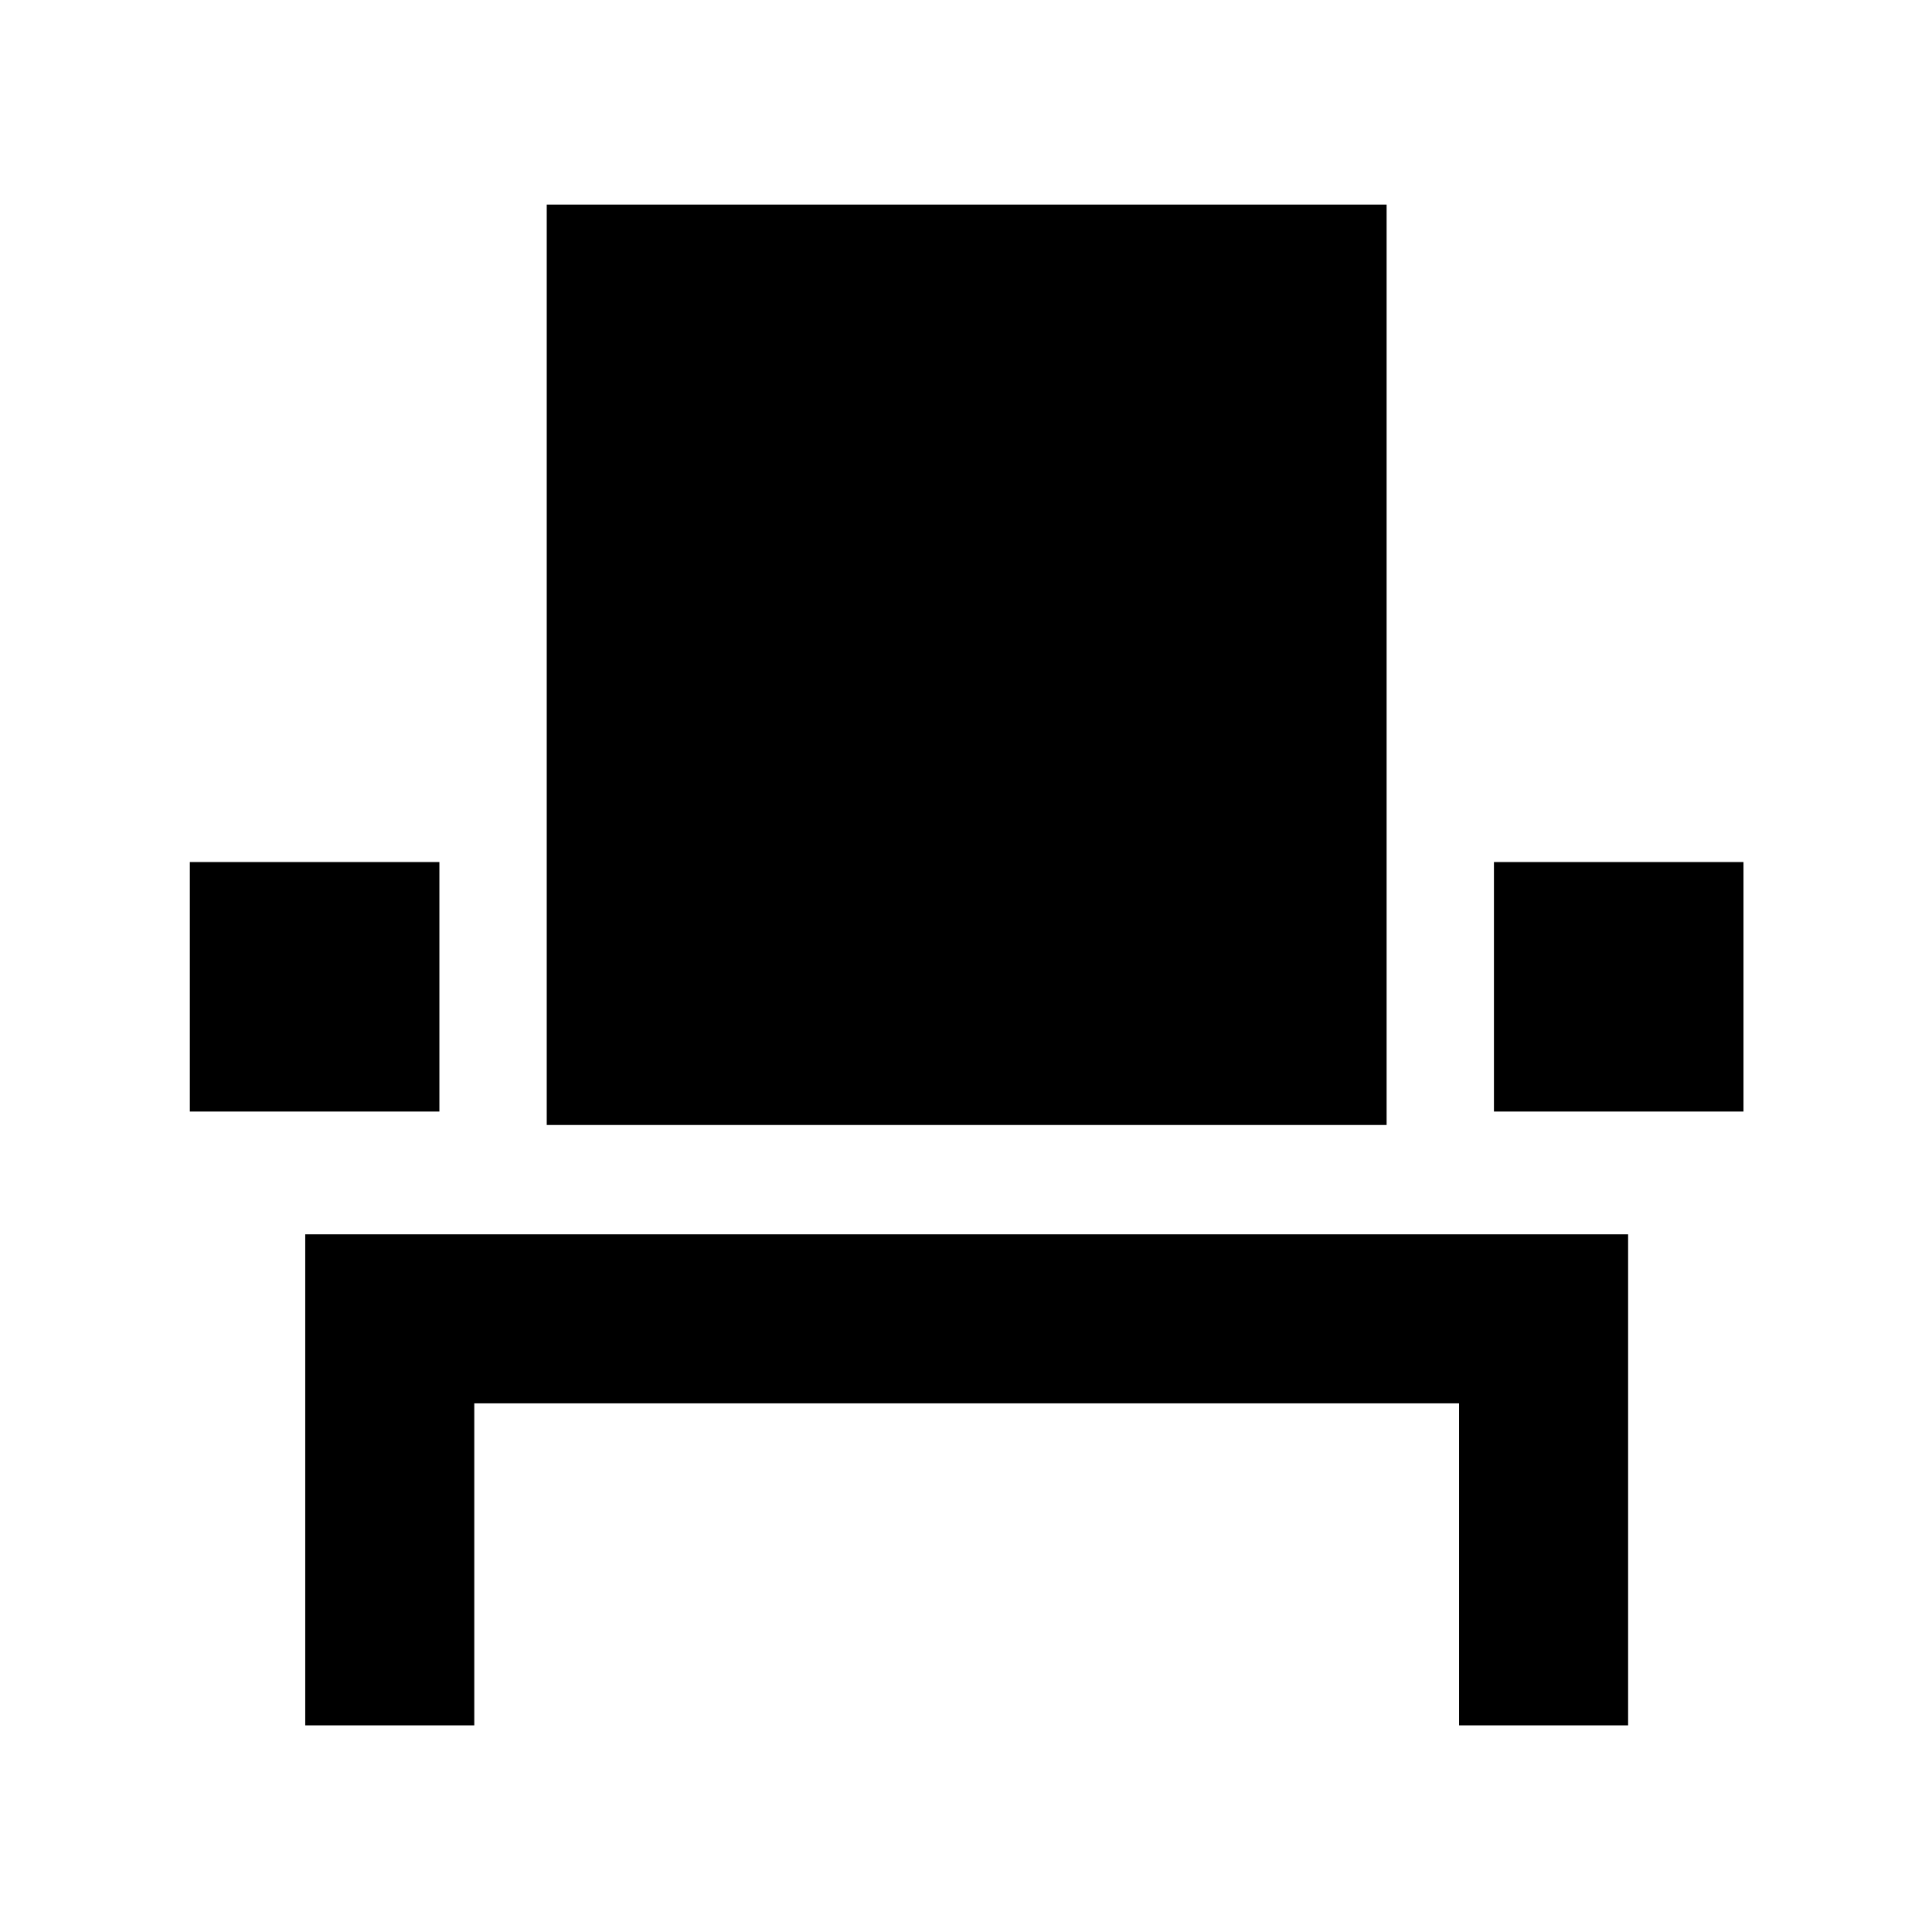 <svg xmlns="http://www.w3.org/2000/svg" height="40" viewBox="0 -960 960 960" width="40"><path d="M151.67-102.67v-244H809v244h-84v-160H235.67v160h-84Zm-57.34-305v-124h124v124h-124ZM271.67-401v-457.33H689V-401H271.67Zm470.66-6.67v-124h124v124h-124Z"/></svg>